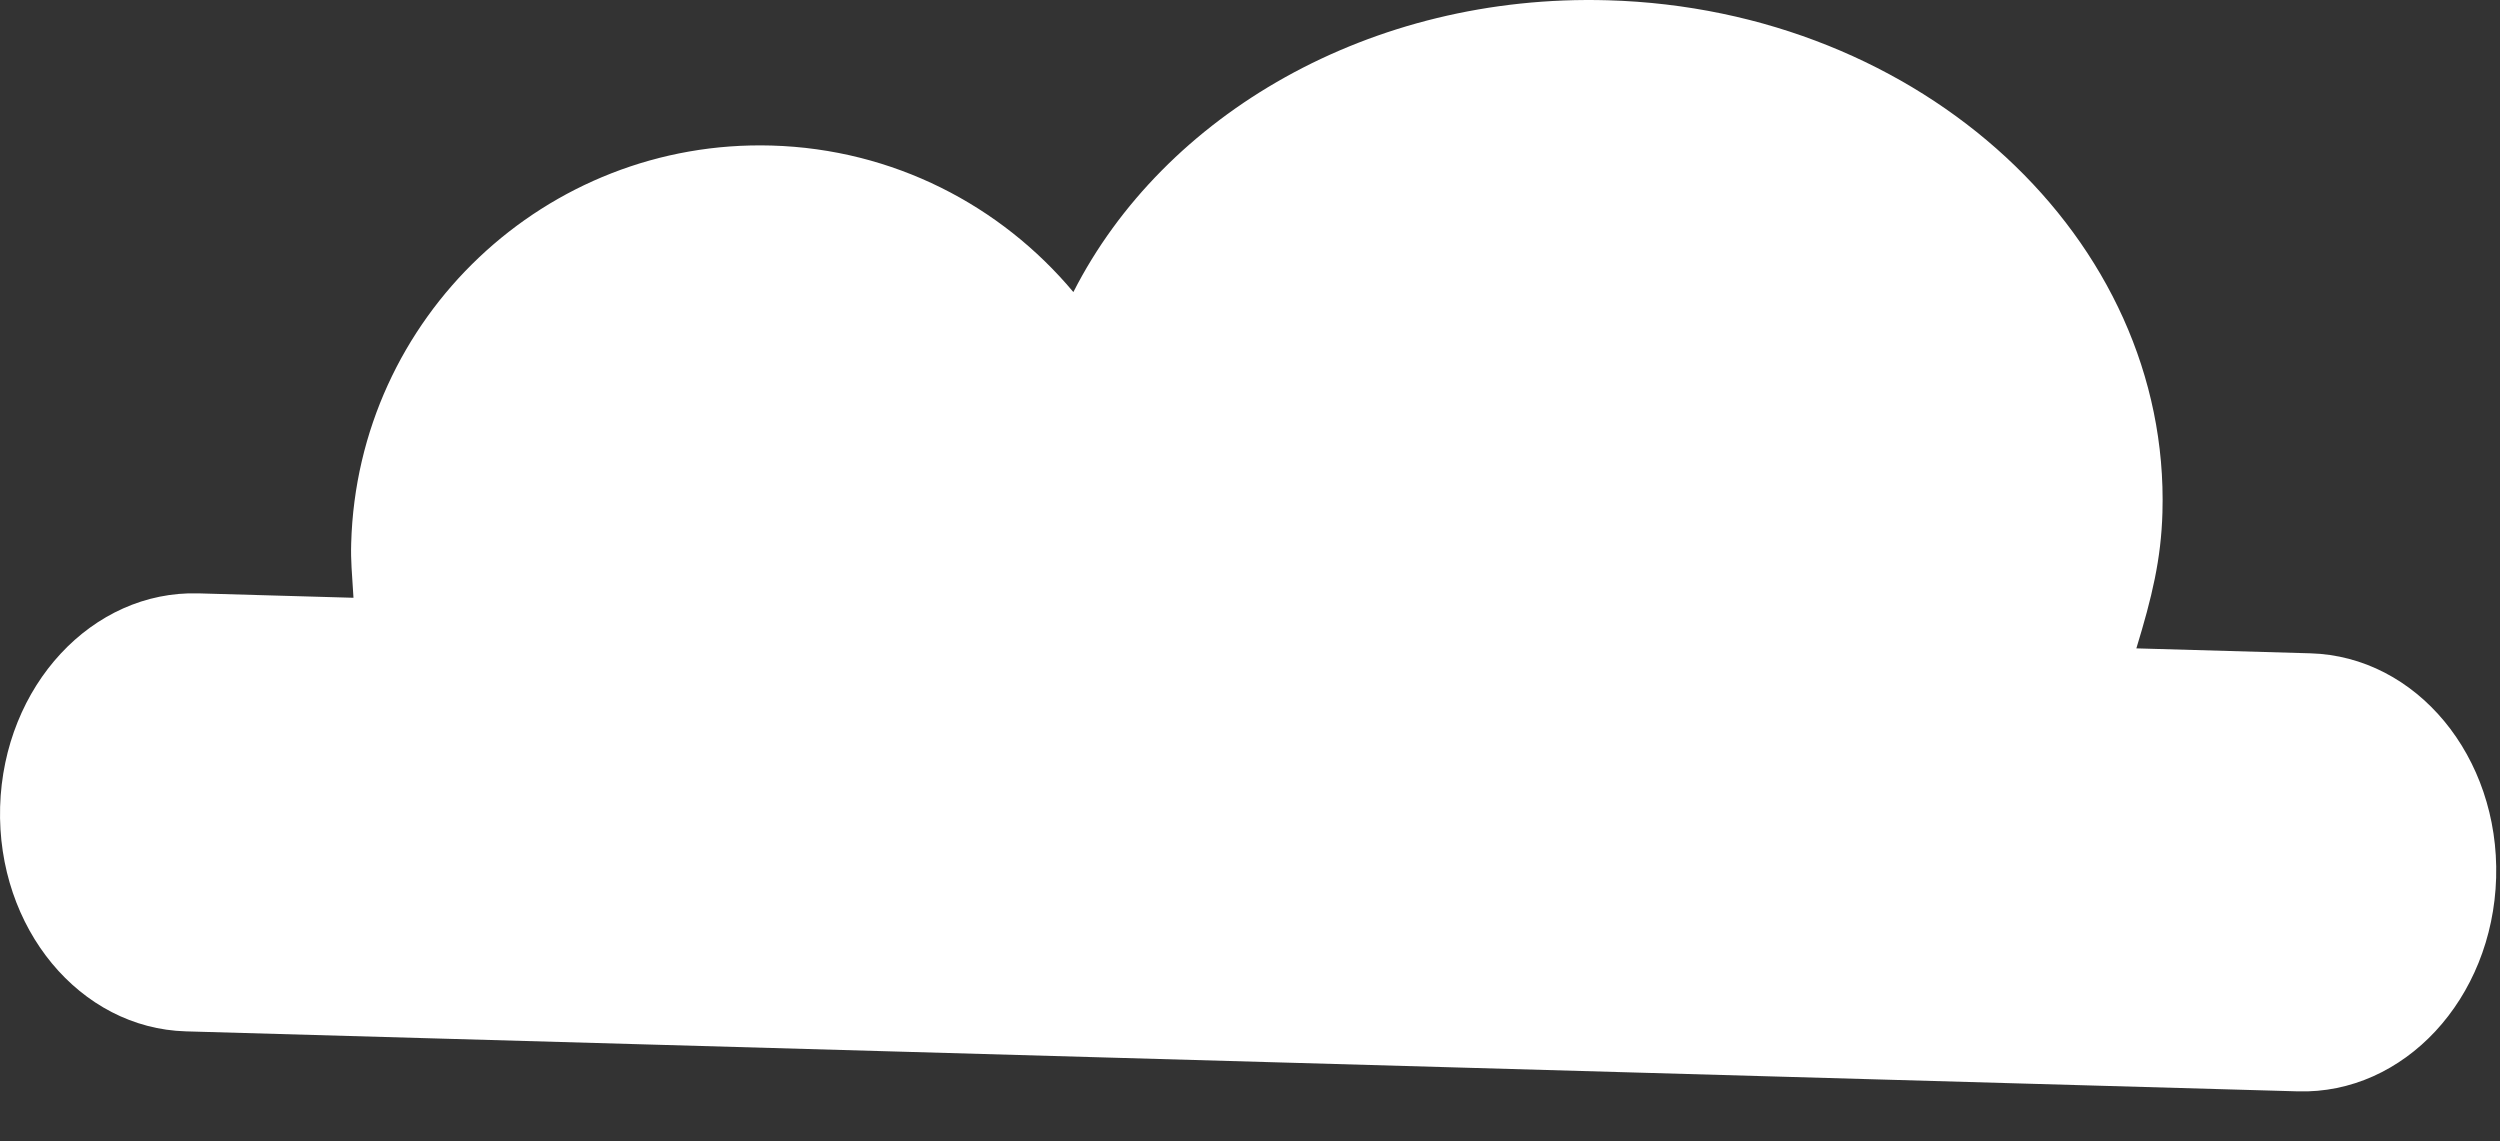 <?xml version="1.0" encoding="UTF-8" standalone="no"?>
<svg width="46px" height="21px" viewBox="0 0 46 21" version="1.1" xmlns="http://www.w3.org/2000/svg" xmlns:xlink="http://www.w3.org/1999/xlink" xmlns:sketch="http://www.bohemiancoding.com/sketch/ns">
    <rect x="0" y="0" width="46" height="21" fill="#333333" stroke="none"/>
    <!-- Generator: Sketch 3.4 (15575) - http://www.bohemiancoding.com/sketch -->
    <title>Imported Layers</title>
    <desc>Created with Sketch.</desc>
    <defs></defs>
    <g id="JOB-POPUP" stroke="none" stroke-width="1" fill="none" fill-rule="evenodd" sketch:type="MSPage">
        <path d="M3.65,10.918 L6.504,10.999 C6.476,10.524 6.452,10.329 6.462,9.994 C6.579,5.842 10.043,2.561 14.197,2.678 C16.437,2.742 18.416,3.78 19.75,5.374 C21.411,2.108 25.216,-0.119 29.584,0.005 C35.363,0.169 39.932,4.395 39.789,9.427 C39.765,10.293 39.596,10.988 39.309,11.93 L42.511,12.021 C44.461,12.076 45.992,13.921 45.929,16.151 C45.865,18.38 44.233,20.137 42.282,20.081 L3.421,18.977 C1.47,18.922 -0.06,17.077 0.002,14.847 C0.066,12.617 1.699,10.863 3.65,10.918" id="Imported-Layers" fill="#FFFFFF" sketch:type="MSShapeGroup"></path>
    </g>
</svg>
